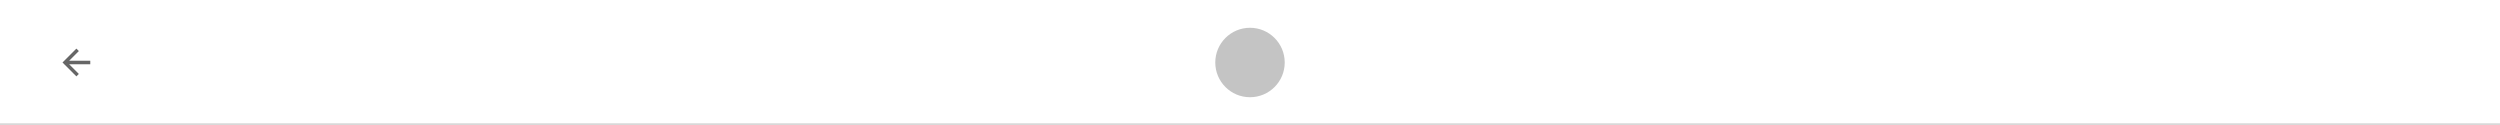 <svg width="1440" height="72" viewBox="0 0 1440 72" fill="none" xmlns="http://www.w3.org/2000/svg">
<rect width="1440" height="72" fill="white"/>
<circle cx="720" cy="36" r="20" fill="#C4C4C4"/>
<rect y="71" width="1440" height="1" fill="#666666" fill-opacity="0.25"/>
<g clip-path="url(#clip0_443_1151)">
<path d="M52 35H39.83L45.42 29.41L44 28L36 36L44 44L45.41 42.59L39.83 37H52V35Z" fill="#666666"/>
</g>
<defs>
<clipPath id="clip0_443_1151">
<rect width="24" height="24" fill="white" transform="translate(32 24)"/>
</clipPath>
</defs>
</svg>
